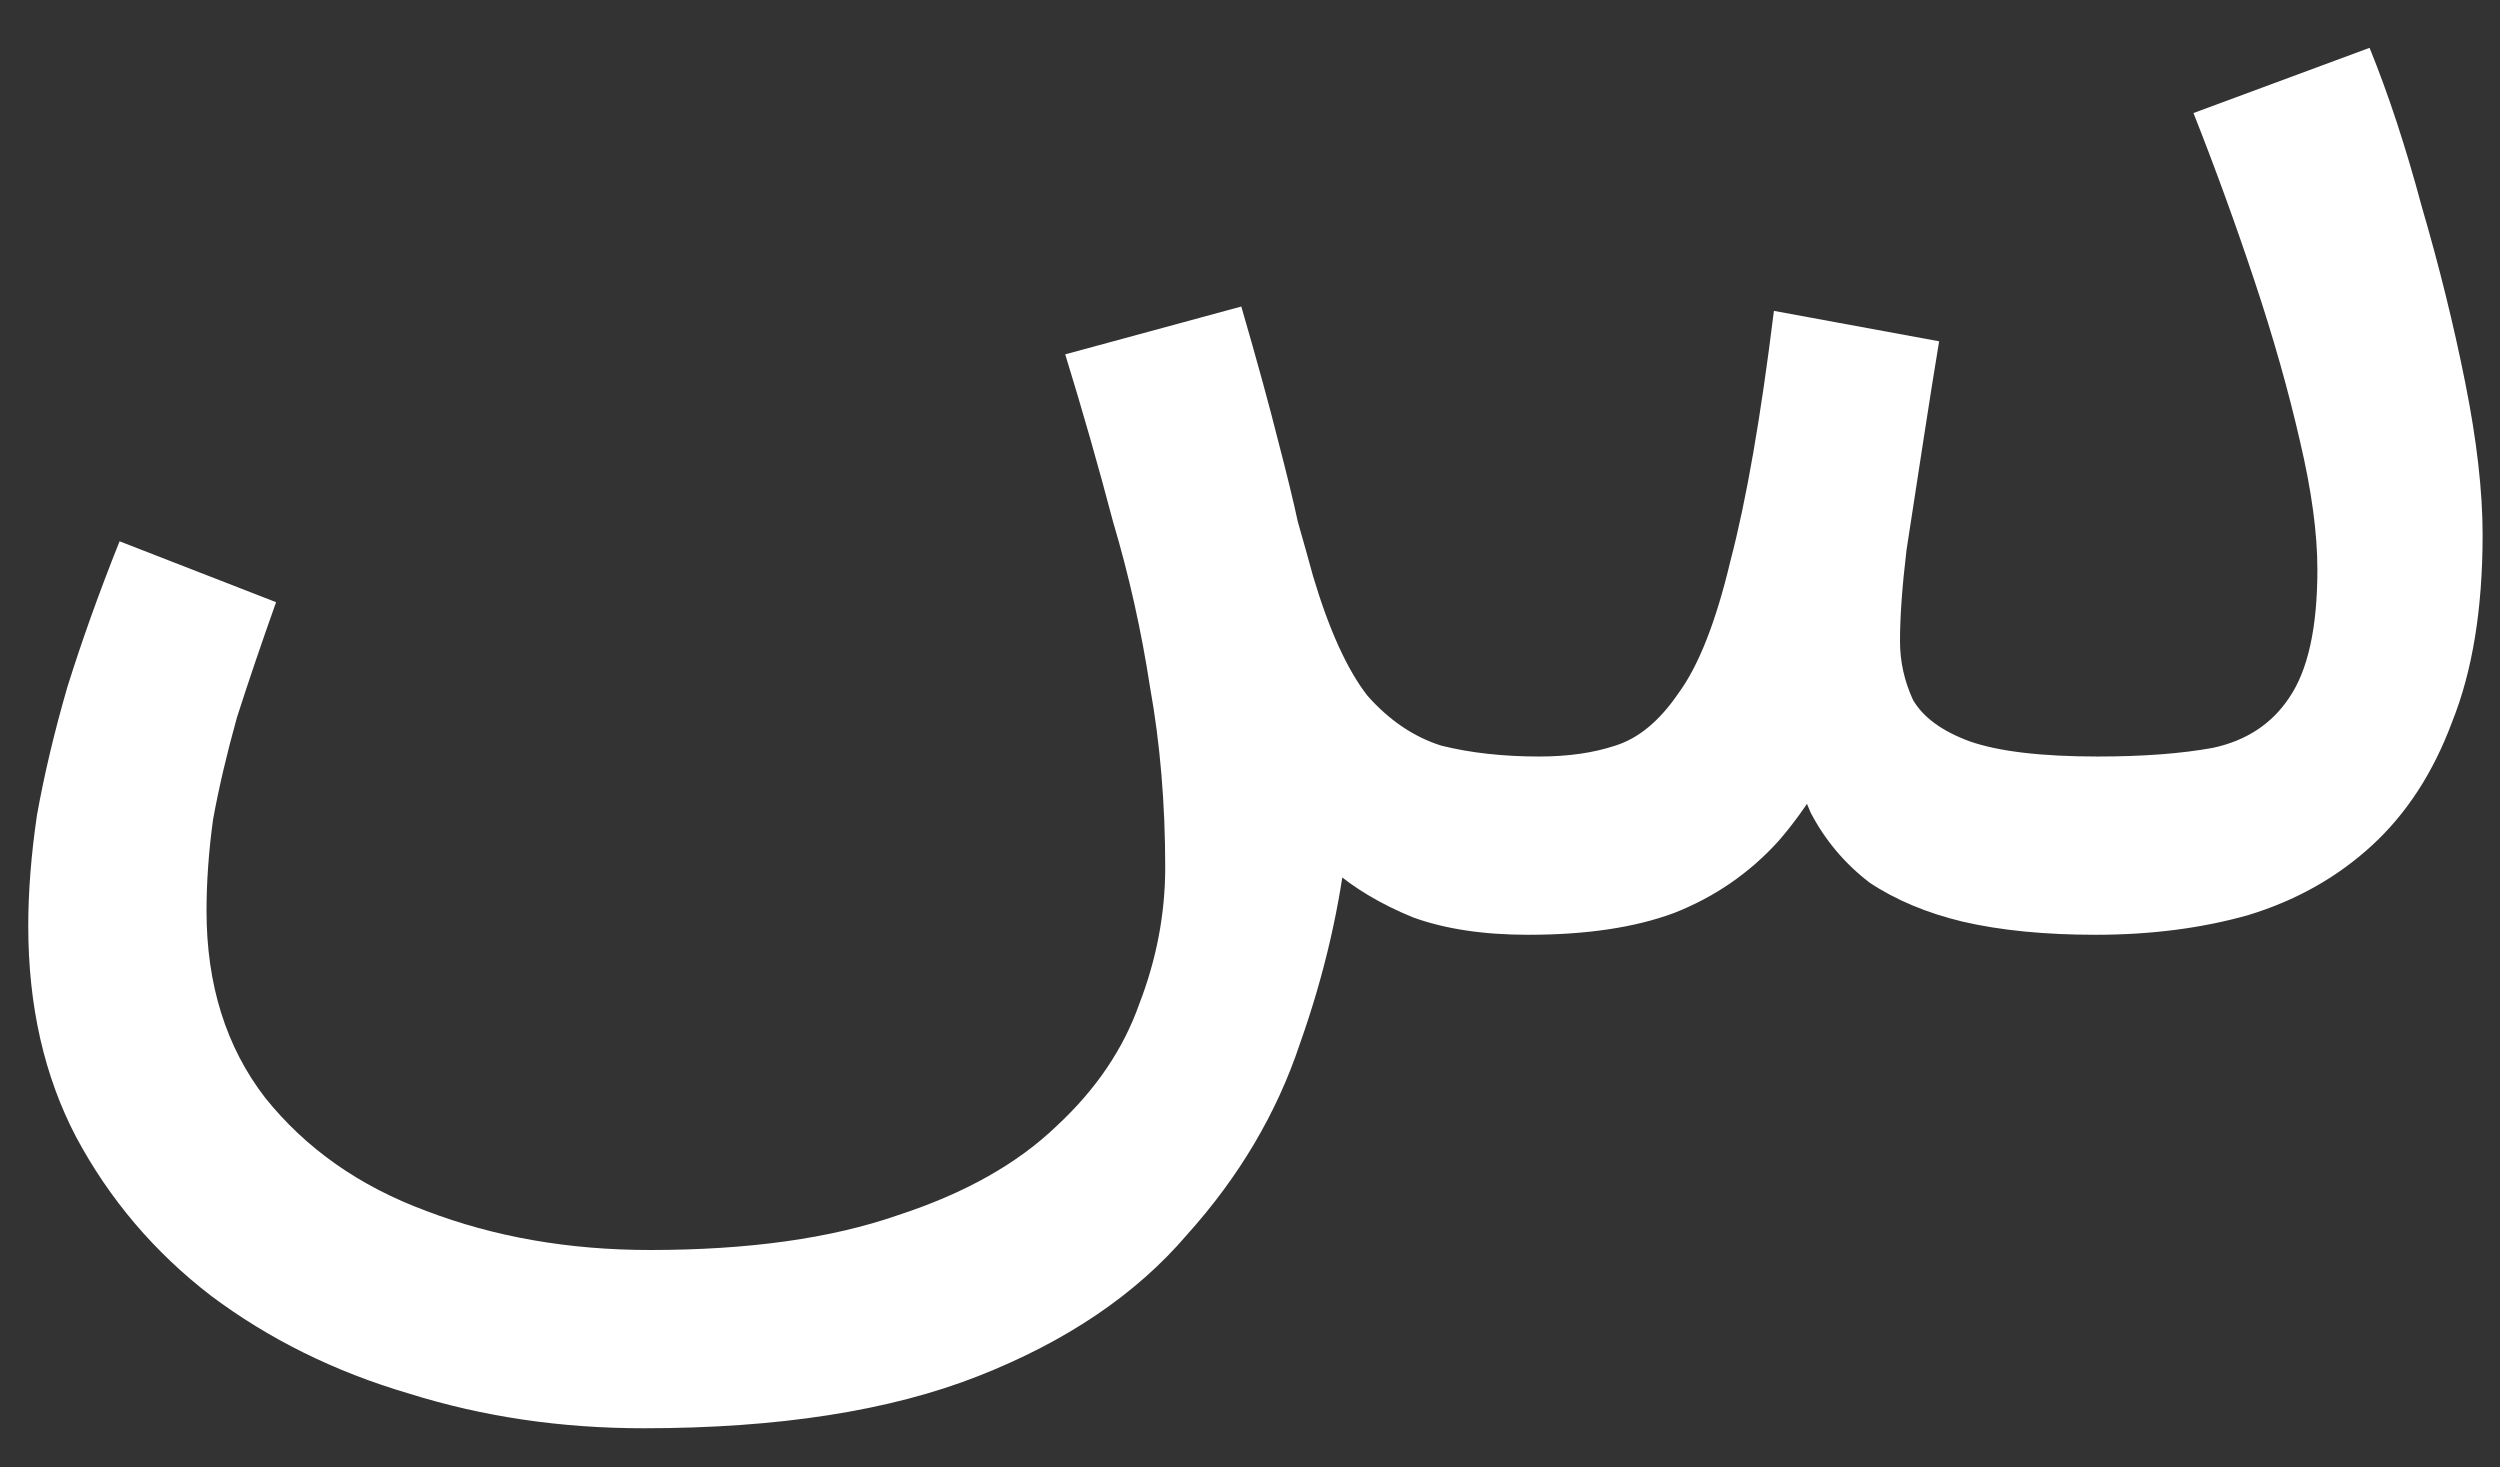 <svg width="46" height="27" viewBox="0 0 46 27" fill="none" xmlns="http://www.w3.org/2000/svg">
<rect x="0" y="0" width="46" height="27" fill="#333333" stroke="none"/>
<path d="M11.84 26.28C10.32 26.28 8.88 26.067 7.52 25.64C6.16 25.24 4.947 24.64 3.88 23.84C2.84 23.04 2.014 22.067 1.4 20.92C0.814 19.8 0.52 18.507 0.52 17.04C0.52 16.4 0.574 15.72 0.68 15C0.814 14.253 1 13.467 1.24 12.64C1.507 11.787 1.827 10.893 2.2 9.96L5.08 11.08C4.814 11.827 4.574 12.533 4.36 13.2C4.174 13.867 4.027 14.493 3.92 15.08C3.84 15.667 3.8 16.227 3.8 16.76C3.8 18.12 4.16 19.267 4.88 20.2C5.627 21.133 6.614 21.827 7.84 22.28C9.094 22.76 10.467 23 11.96 23C13.774 23 15.294 22.787 16.52 22.36C17.747 21.96 18.72 21.413 19.44 20.72C20.16 20.053 20.667 19.307 20.96 18.48C21.28 17.653 21.44 16.813 21.44 15.96C21.44 14.787 21.347 13.68 21.16 12.64C21 11.6 20.774 10.587 20.48 9.6C20.214 8.587 19.92 7.56 19.6 6.52L22.84 5.64C23.134 6.653 23.36 7.48 23.52 8.12C23.68 8.733 23.8 9.227 23.88 9.6C23.987 9.973 24.08 10.307 24.16 10.6C24.454 11.587 24.787 12.32 25.16 12.8C25.56 13.253 26.014 13.56 26.52 13.72C27.054 13.853 27.654 13.92 28.32 13.92C28.854 13.92 29.32 13.853 29.72 13.72C30.147 13.587 30.534 13.267 30.88 12.76C31.254 12.253 31.574 11.44 31.84 10.32C32.134 9.2 32.4 7.667 32.64 5.72L35.68 6.28C35.6 6.76 35.507 7.347 35.4 8.04C35.294 8.733 35.187 9.427 35.08 10.12C35 10.787 34.96 11.347 34.96 11.8C34.96 12.173 35.04 12.533 35.2 12.88C35.387 13.2 35.734 13.453 36.24 13.64C36.774 13.827 37.56 13.92 38.6 13.92C39.427 13.92 40.134 13.867 40.72 13.76C41.334 13.627 41.8 13.32 42.12 12.84C42.467 12.333 42.64 11.547 42.64 10.48C42.64 9.813 42.534 9.027 42.32 8.12C42.107 7.187 41.827 6.2 41.48 5.16C41.134 4.12 40.76 3.093 40.36 2.08L43.6 0.88C43.947 1.733 44.267 2.707 44.56 3.8C44.88 4.893 45.147 5.973 45.36 7.04C45.574 8.107 45.68 9.04 45.68 9.84C45.68 11.2 45.494 12.347 45.12 13.28C44.774 14.213 44.28 14.973 43.64 15.56C43 16.147 42.24 16.573 41.36 16.84C40.507 17.08 39.574 17.2 38.56 17.2C37.627 17.2 36.814 17.12 36.12 16.96C35.454 16.8 34.88 16.56 34.4 16.24C33.947 15.893 33.587 15.467 33.32 14.96C33.08 14.427 32.907 13.813 32.8 13.12H34.16C33.734 14.08 33.254 14.867 32.72 15.48C32.187 16.067 31.547 16.507 30.8 16.8C30.08 17.067 29.187 17.2 28.12 17.2C27.294 17.2 26.587 17.093 26 16.88C25.414 16.64 24.92 16.347 24.52 16C24.147 15.627 23.854 15.213 23.64 14.76C23.427 14.28 23.267 13.8 23.16 13.32L24.8 15.36C24.667 16.64 24.374 17.92 23.92 19.2C23.494 20.48 22.8 21.653 21.84 22.72C20.907 23.813 19.627 24.68 18 25.32C16.374 25.96 14.32 26.28 11.84 26.28Z" fill="white"/>
</svg>
